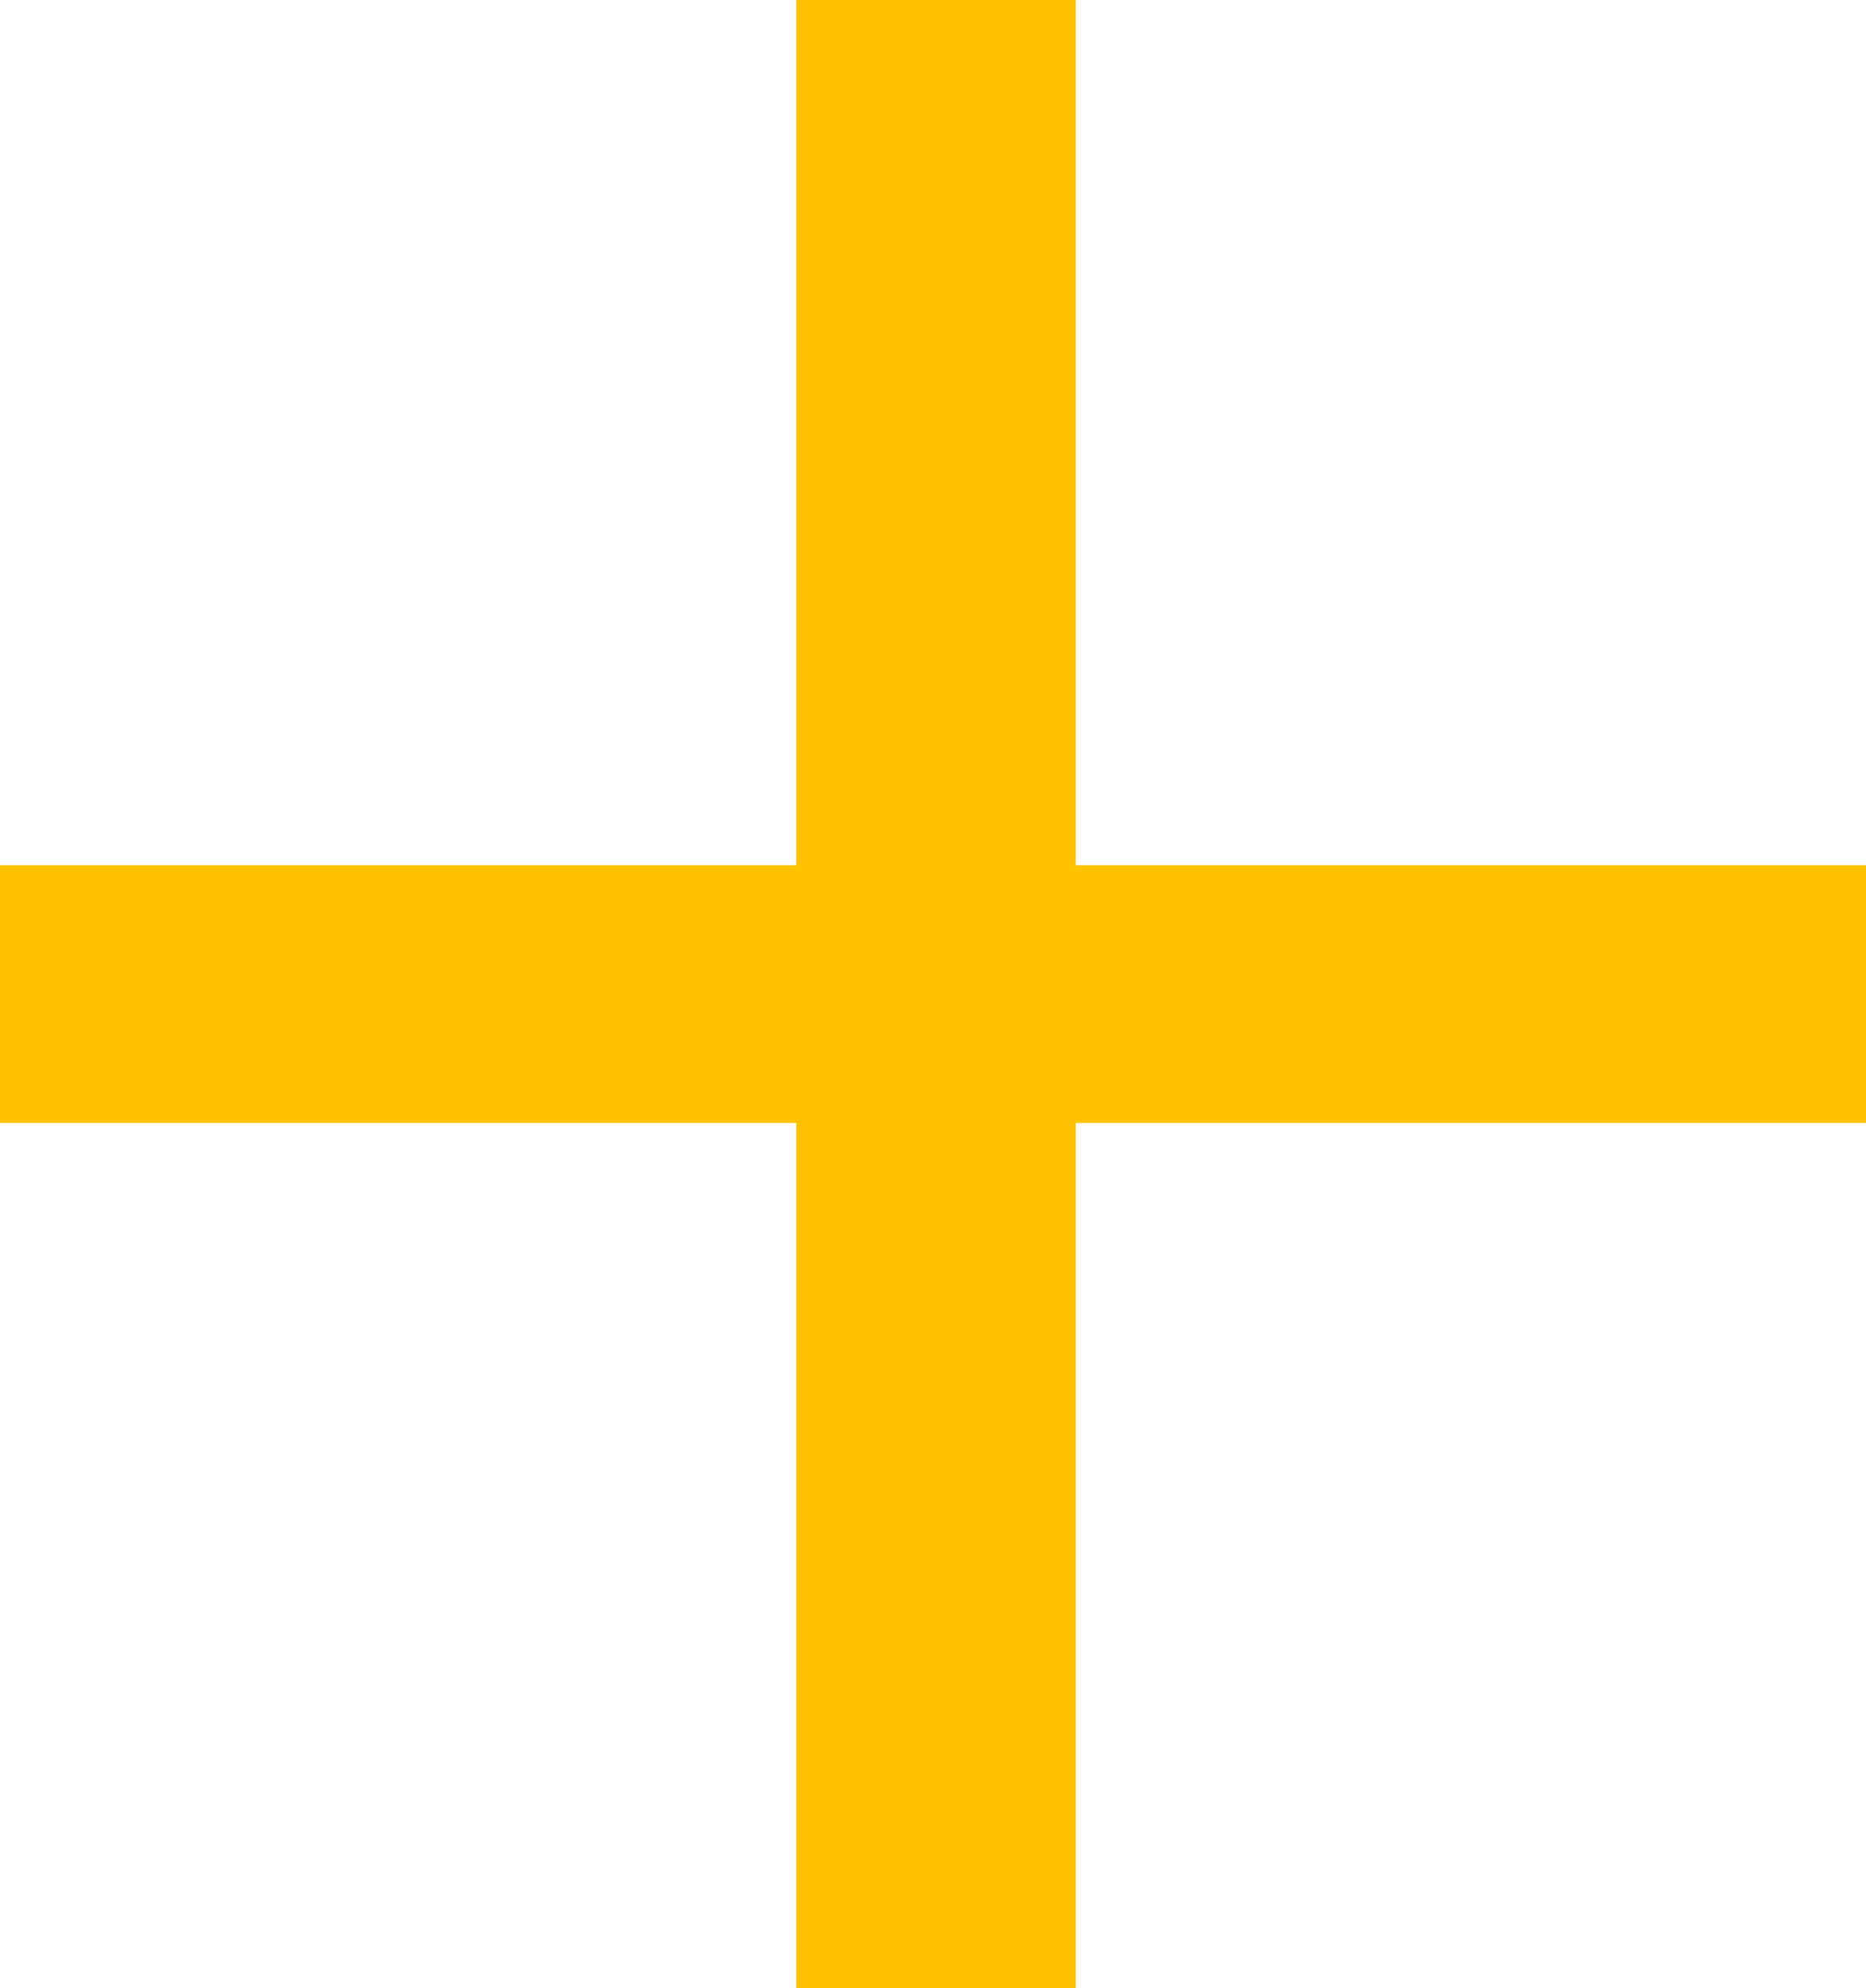 <svg width="137" height="146" viewBox="0 0 137 146" fill="none" xmlns="http://www.w3.org/2000/svg">
<path d="M137 63.537V82.463H78.987V146H58.459V82.463H0V63.537H58.459V0H78.987V63.537H137Z" fill="#FFC200"/>
</svg>
